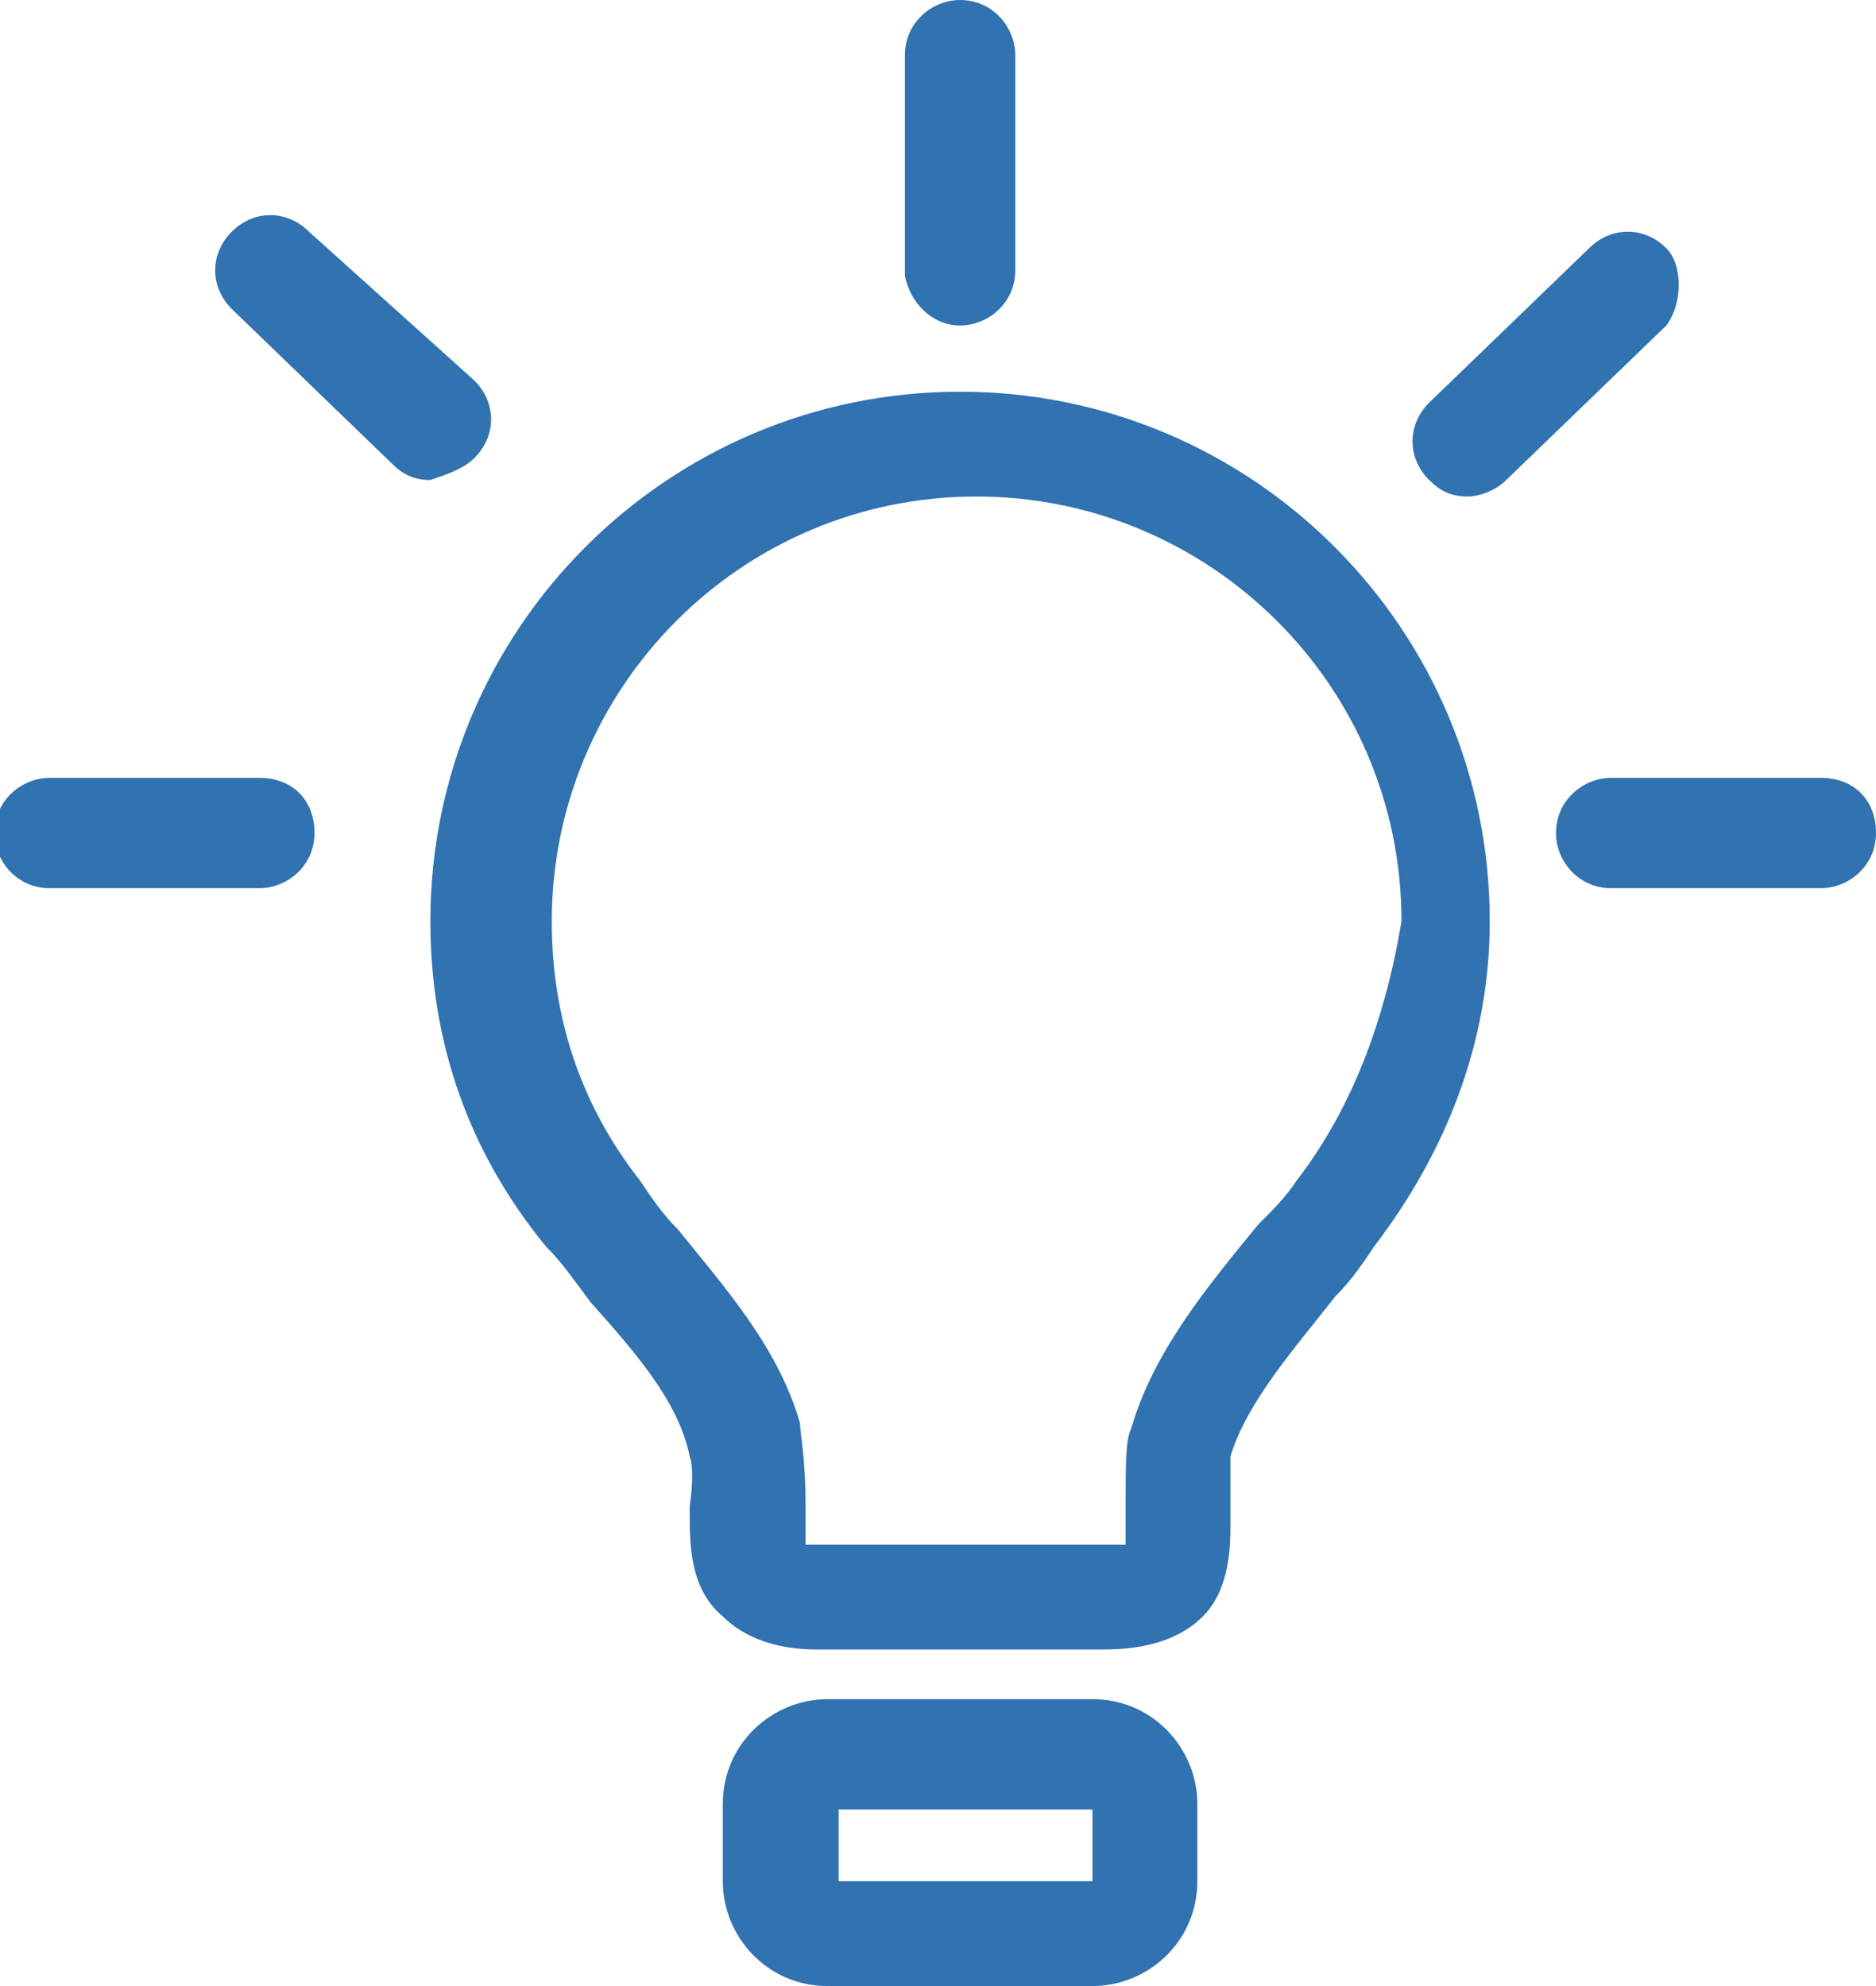 <?xml version="1.0" encoding="utf-8"?>
<!-- Generator: Adobe Illustrator 19.1.0, SVG Export Plug-In . SVG Version: 6.00 Build 0)  -->
<svg version="1.1" id="Слой_1" xmlns="http://www.w3.org/2000/svg" xmlns:xlink="http://www.w3.org/1999/xlink" x="0px" y="0px"
	 width="34px" height="36px" viewBox="0 0 34 36" style="enable-background:new 0 0 34 36;" xml:space="preserve">
<style type="text/css">
	.st0{fill:#3172B1;}
</style>
<g>
	<g>
		<path class="st0" d="M17.4,7.1c-5.3,0-9.6,4.3-9.6,9.6c0,2.2,0.7,4.2,2.1,5.9c0.3,0.3,0.5,0.6,0.8,1c0.8,0.9,1.6,1.8,1.8,2.8
			c0,0,0.1,0.2,0,0.9l0,0.1c0,0.6,0,1.4,0.6,1.9c0.4,0.4,1,0.6,1.7,0.6H20c0.8,0,1.4-0.2,1.8-0.6c0.5-0.5,0.5-1.3,0.5-1.7
			c0-0.1,0-0.2,0-0.3c0-0.7,0-0.9,0-0.9c0.3-1,1.2-2,1.9-2.9c0.3-0.3,0.5-0.6,0.7-0.9c1.3-1.7,2.1-3.7,2.1-5.9
			C27,11.4,22.7,7.1,17.4,7.1z M23.5,21.4c-0.2,0.3-0.4,0.5-0.7,0.8c-0.9,1.1-1.9,2.3-2.3,3.7c-0.1,0.2-0.1,0.6-0.1,1.5
			c0,0.1,0,0.2,0,0.3c0,0.1,0,0.2,0,0.3c-0.1,0-0.2,0-0.3,0h-5.2c-0.2,0-0.3,0-0.3,0c0-0.1,0-0.4,0-0.6l0-0.1c0-0.9-0.1-1.3-0.1-1.5
			c-0.4-1.4-1.4-2.5-2.2-3.5c-0.3-0.3-0.5-0.6-0.7-0.9c-1.1-1.4-1.6-3-1.6-4.7c0-4.2,3.4-7.7,7.7-7.7c4.2,0,7.7,3.4,7.7,7.7
			C25.1,18.5,24.5,20.1,23.5,21.4z M19.8,30.8h-4.8c-1,0-1.9,0.8-1.9,1.9v1.4c0,1,0.8,1.9,1.9,1.9h4.8c1,0,1.9-0.8,1.9-1.9v-1.4
			C21.7,31.7,20.9,30.8,19.8,30.8z M19.8,34.1h-4.6v-1.3h4.6V34.1z M17.4,5.9c0.5,0,1-0.4,1-1V1c0-0.5-0.4-1-1-1c-0.5,0-1,0.4-1,1v4
			C16.5,5.5,16.9,5.9,17.4,5.9z M30.2,4.5c-0.4-0.4-1-0.4-1.4,0l-2.9,2.8c-0.4,0.4-0.4,1,0,1.4c0.2,0.2,0.4,0.3,0.7,0.3
			c0.2,0,0.5-0.1,0.7-0.3l2.9-2.8C30.5,5.5,30.5,4.8,30.2,4.5z M33,14.1L33,14.1l-3.8,0c-0.5,0-1,0.4-1,1c0,0.5,0.4,1,1,1h0l3.8,0
			c0.5,0,1-0.4,1-1C34,14.5,33.6,14.1,33,14.1z M8.6,8.3c0.4-0.4,0.4-1,0-1.4L5.6,4.2c-0.4-0.4-1-0.4-1.4,0c-0.4,0.4-0.4,1,0,1.4
			l2.9,2.8c0.2,0.2,0.4,0.3,0.7,0.3C8.1,8.6,8.4,8.5,8.6,8.3z M4.7,14.1l-3.8,0h0c-0.5,0-1,0.4-1,1c0,0.5,0.4,1,1,1l3.8,0h0
			c0.5,0,1-0.4,1-1C5.7,14.5,5.3,14.1,4.7,14.1z"/>
	</g>
</g>
</svg>
